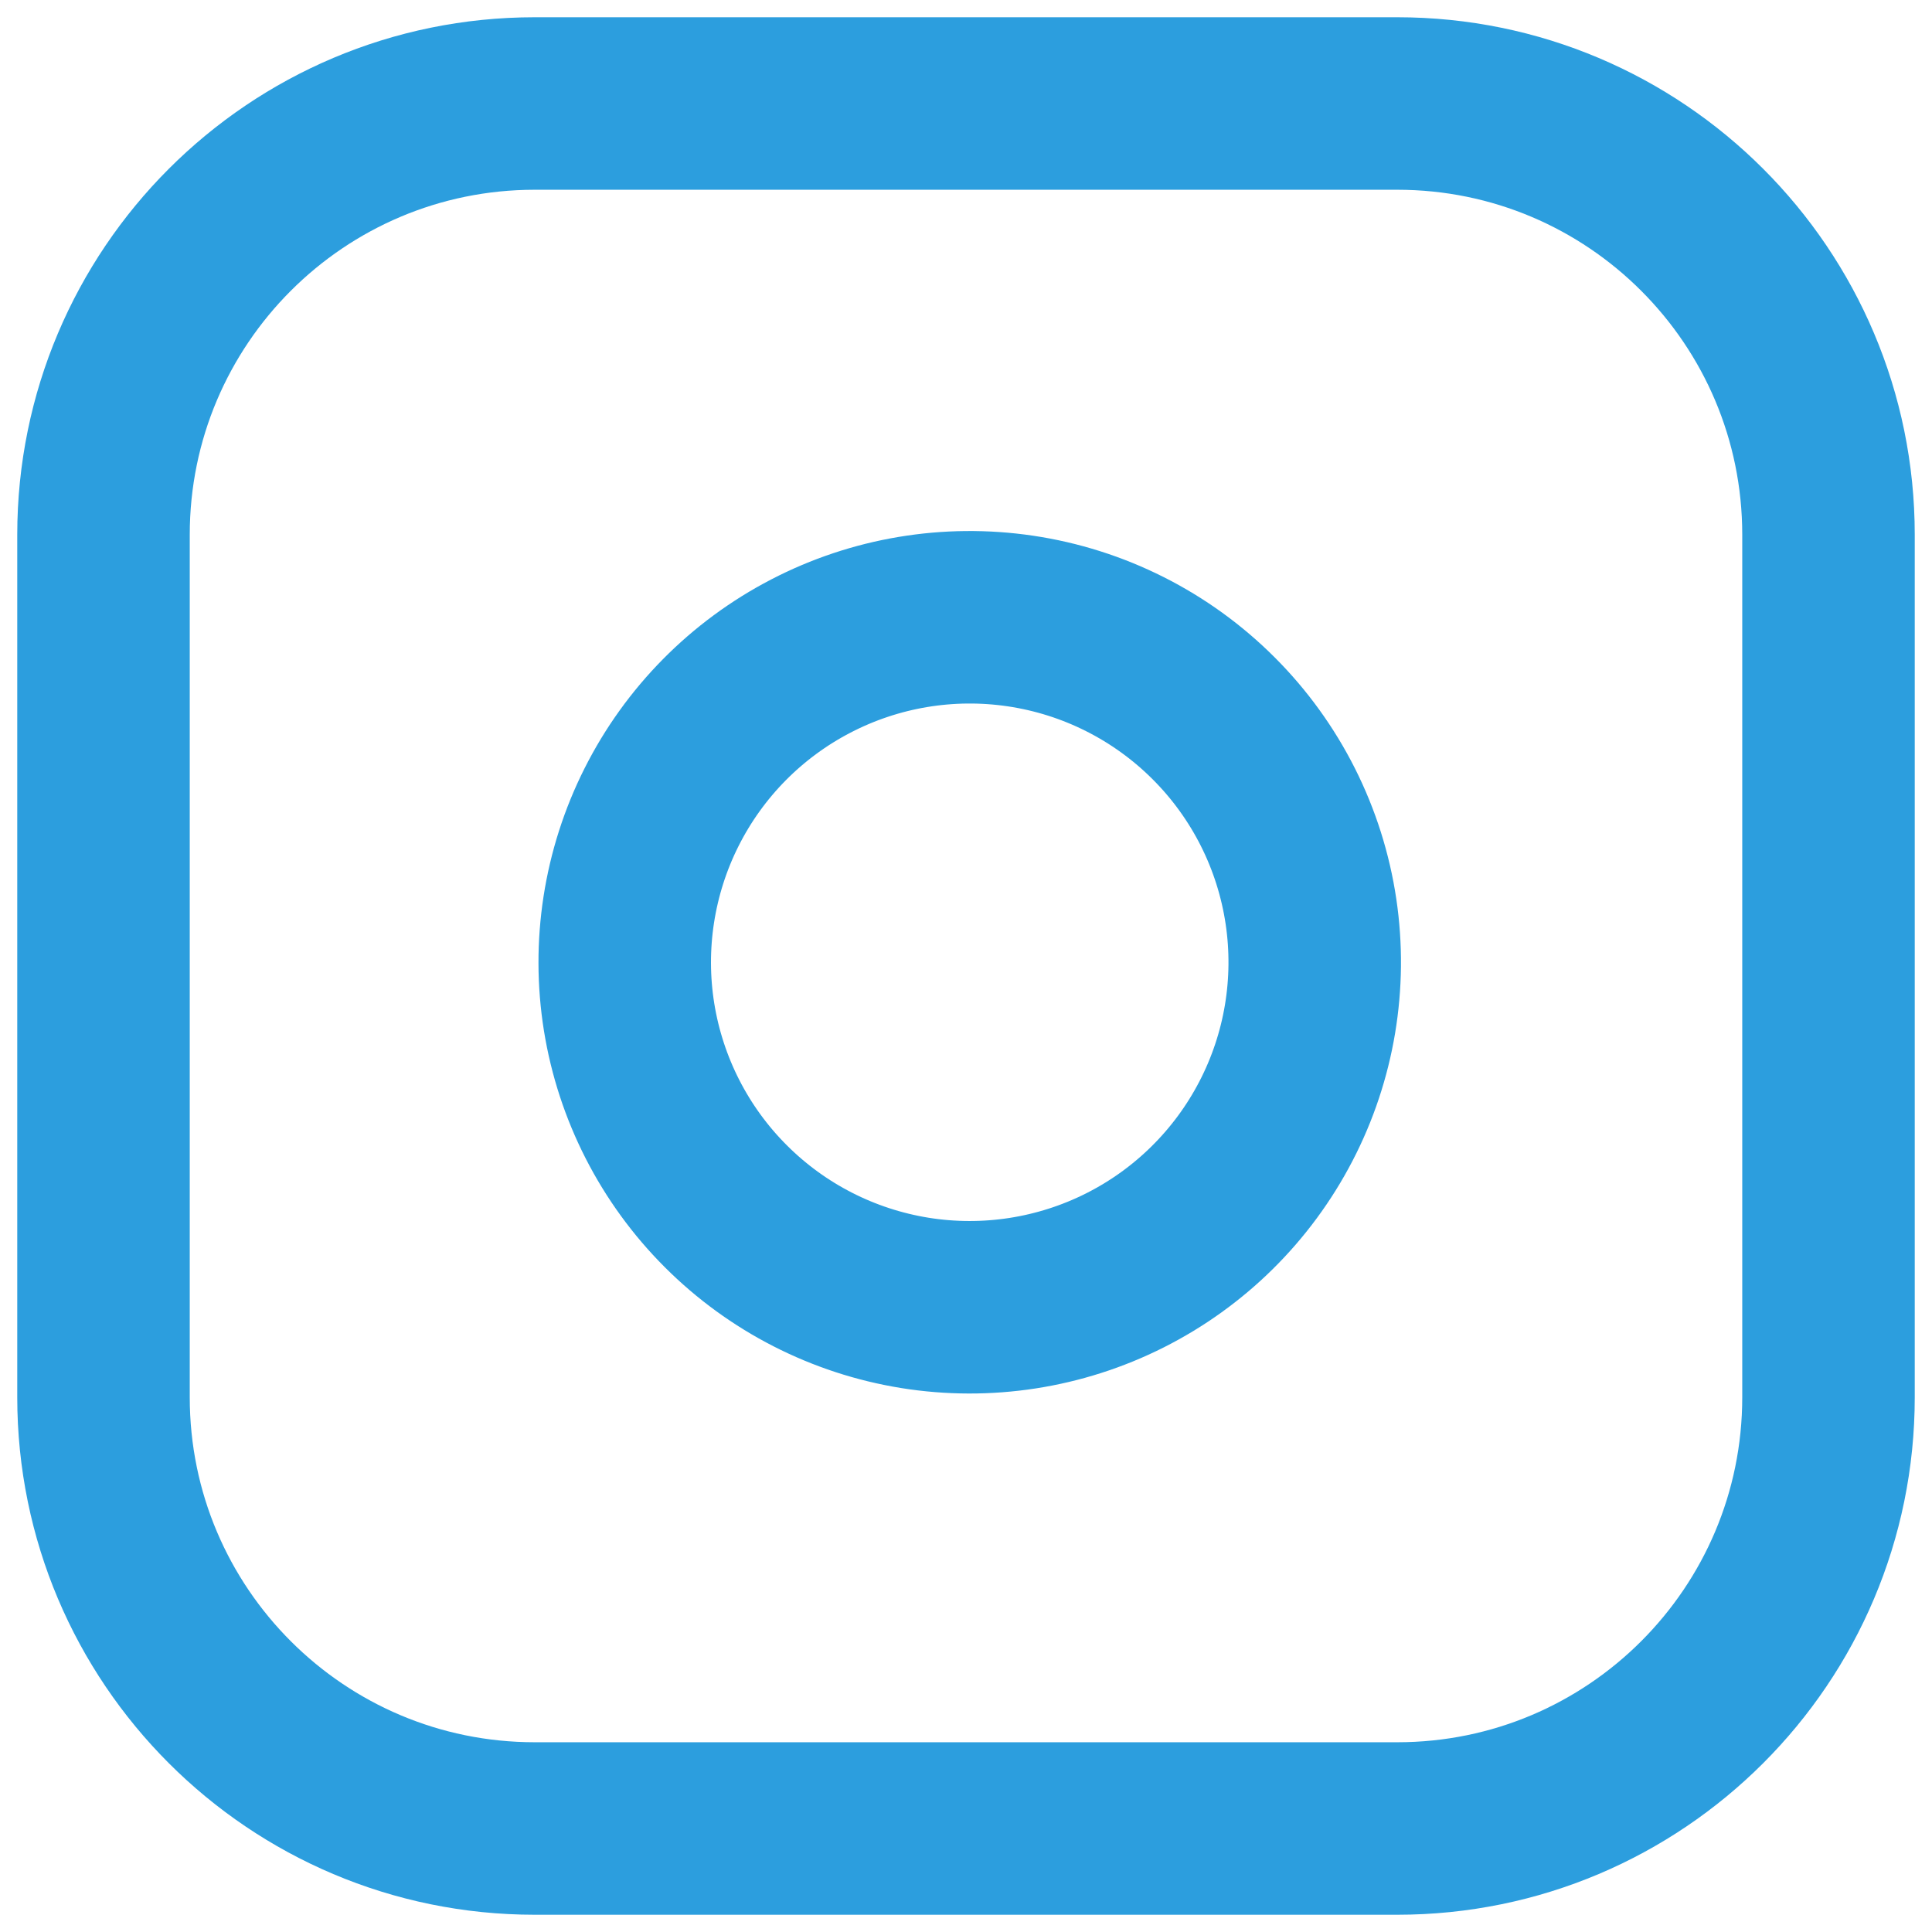 <svg width="42" height="42" viewBox="0 0 42 42" fill="none" xmlns="http://www.w3.org/2000/svg">
<path d="M30.375 2.25H11.625C6.447 2.25 2.25 6.447 2.25 11.625V30.375C2.25 35.553 6.447 39.75 11.625 39.75H30.375C35.553 39.75 39.75 35.553 39.75 30.375V11.625C39.75 6.447 35.553 2.25 30.375 2.25Z" stroke="#2C9EDE" stroke-width="3.75" stroke-linecap="round" stroke-linejoin="round"/>
<path d="M28.5 19.819C28.731 21.379 28.465 22.973 27.738 24.373C27.012 25.773 25.862 26.909 24.453 27.618C23.044 28.327 21.447 28.574 19.89 28.324C18.332 28.073 16.893 27.338 15.778 26.222C14.662 25.107 13.927 23.668 13.676 22.11C13.426 20.553 13.673 18.956 14.382 17.547C15.091 16.138 16.227 14.988 17.627 14.262C19.027 13.535 20.621 13.269 22.181 13.5C23.773 13.736 25.247 14.478 26.384 15.616C27.522 16.753 28.264 18.227 28.5 19.819Z" stroke="#2C9EDE" stroke-width="3.75" stroke-linecap="round" stroke-linejoin="round"/>
</svg>
